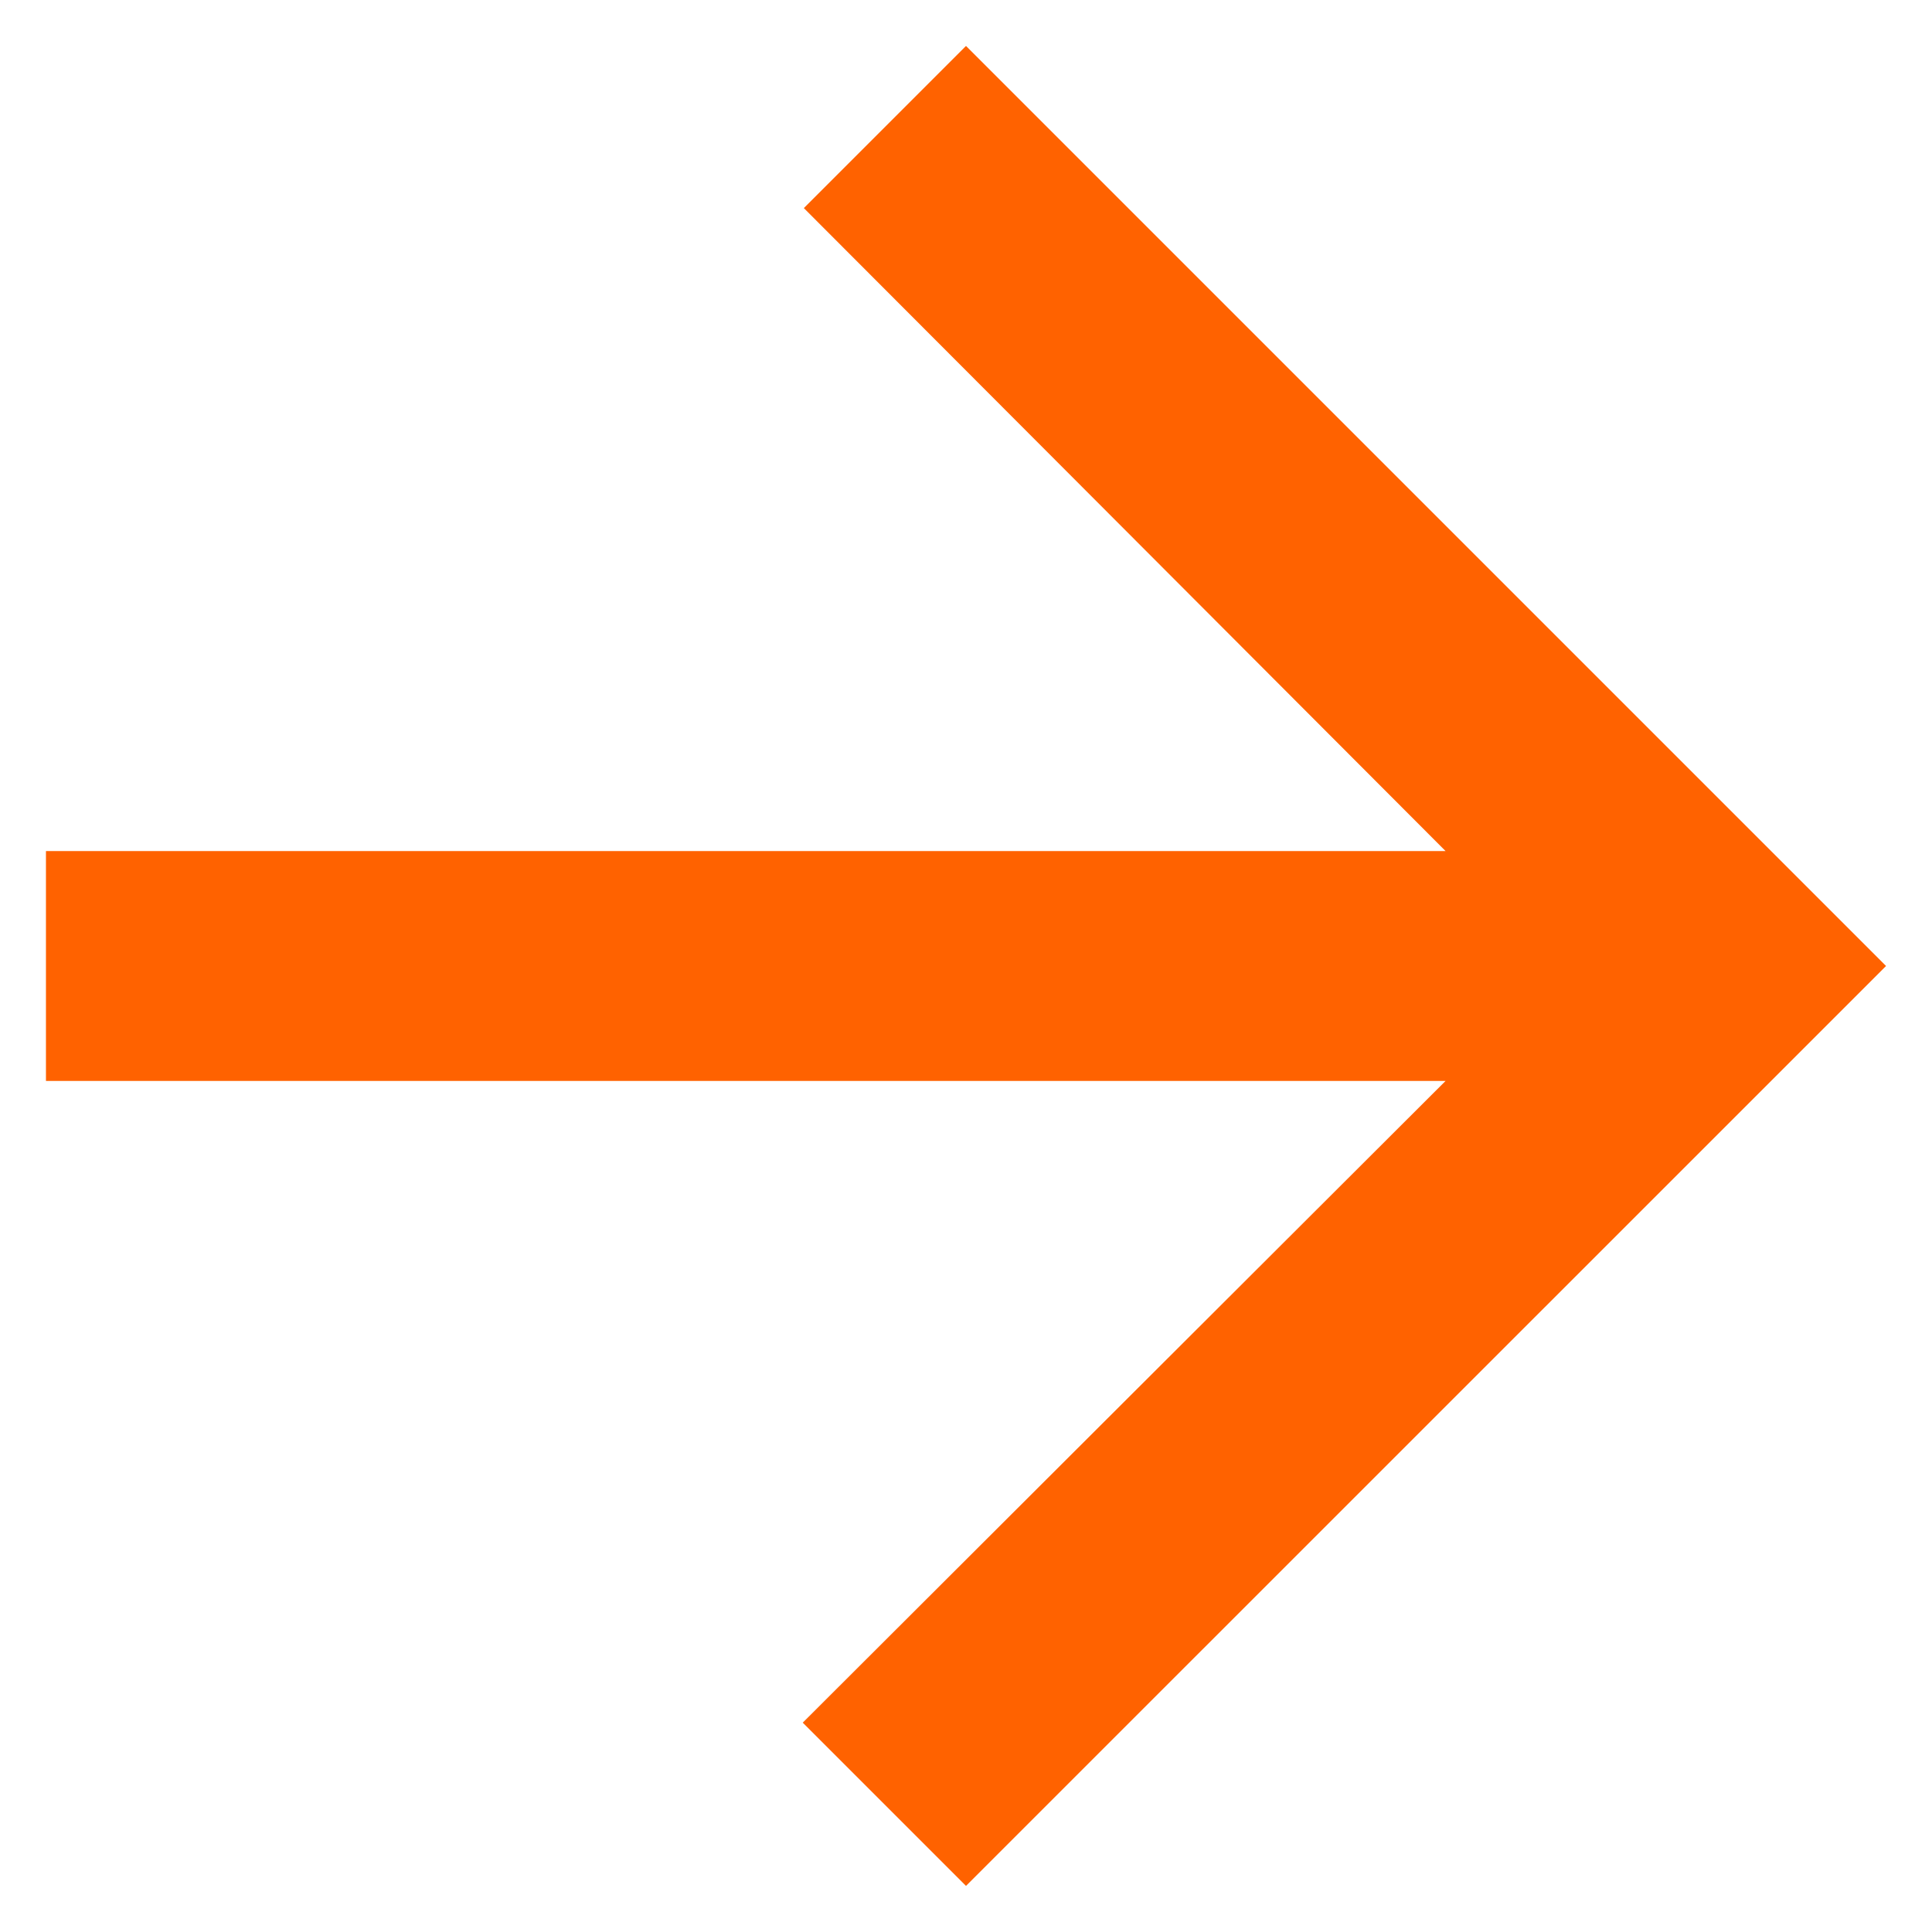 <svg width="14" height="14" viewBox="0 0 14 14" fill="none" xmlns="http://www.w3.org/2000/svg">
<path d="M7 0.333L5.825 1.508L10.475 6.167L0.333 6.167L0.333 7.833L10.475 7.833L5.817 12.483L7 13.666L13.667 7L7 0.333Z" fill="#FF6200"/>
</svg>
